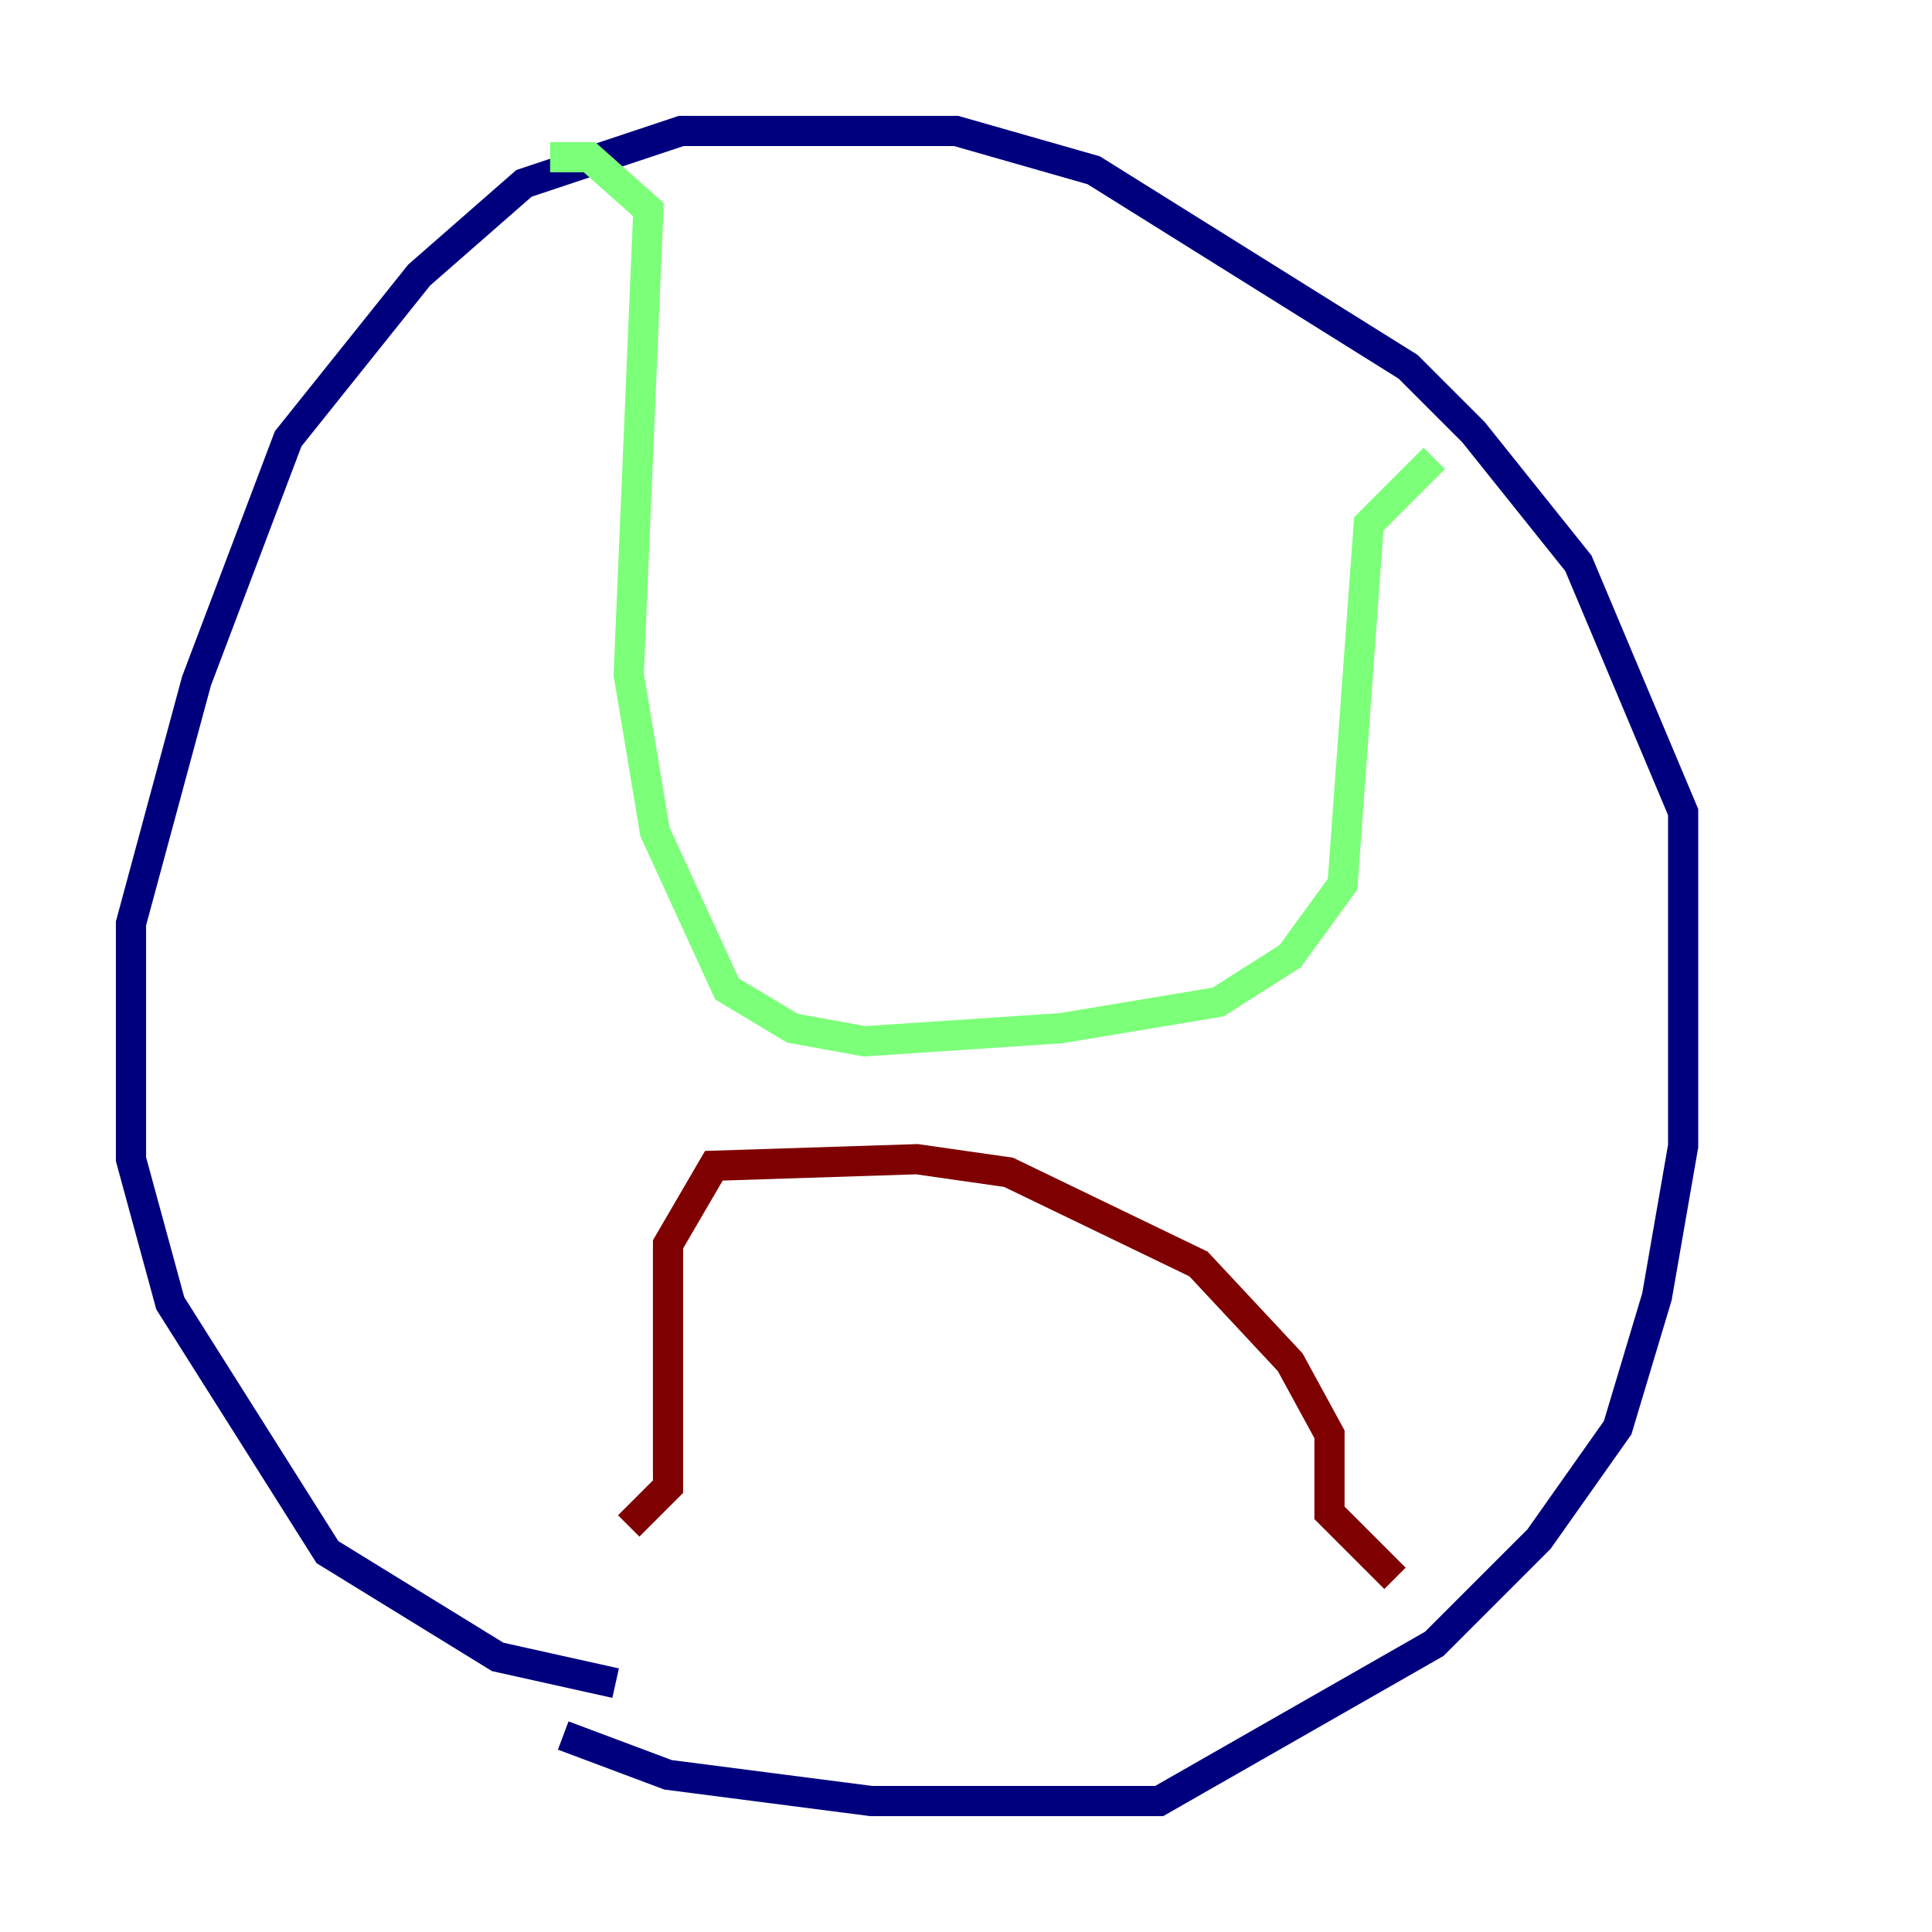 <?xml version="1.0" encoding="utf-8" ?>
<svg baseProfile="tiny" height="128" version="1.2" viewBox="0,0,128,128" width="128" xmlns="http://www.w3.org/2000/svg" xmlns:ev="http://www.w3.org/2001/xml-events" xmlns:xlink="http://www.w3.org/1999/xlink"><defs /><polyline fill="none" points="37.315,114.983 44.258,117.586 57.709,119.322 76.8,119.322 95.024,108.909 101.966,101.966 107.173,94.59 109.776,85.912 111.512,75.932 111.512,53.803 104.57,37.315 97.627,28.637 93.288,24.298 72.461,11.281 63.349,8.678 45.125,8.678 34.712,12.149 27.77,18.224 19.091,29.071 13.017,45.125 8.678,61.18 8.678,76.8 11.281,86.346 21.695,102.834 32.976,109.776 40.786,111.512" stroke="#00007f" stroke-width="2" /><polyline fill="none" points="95.024,30.373 90.685,34.712 88.949,58.576 85.478,63.349 80.705,66.386 70.291,68.122 57.275,68.99 52.502,68.122 48.163,65.519 43.39,55.105 41.654,44.691 42.956,13.885 39.051,10.414 36.447,10.414" stroke="#7cff79" stroke-width="2" /><polyline fill="none" points="92.42,104.57 88.081,100.231 88.081,95.024 85.478,90.251 79.403,83.742 66.82,77.668 60.746,76.8 47.295,77.234 44.258,82.441 44.258,98.495 41.654,101.098" stroke="#7f0000" stroke-width="2" /></svg>